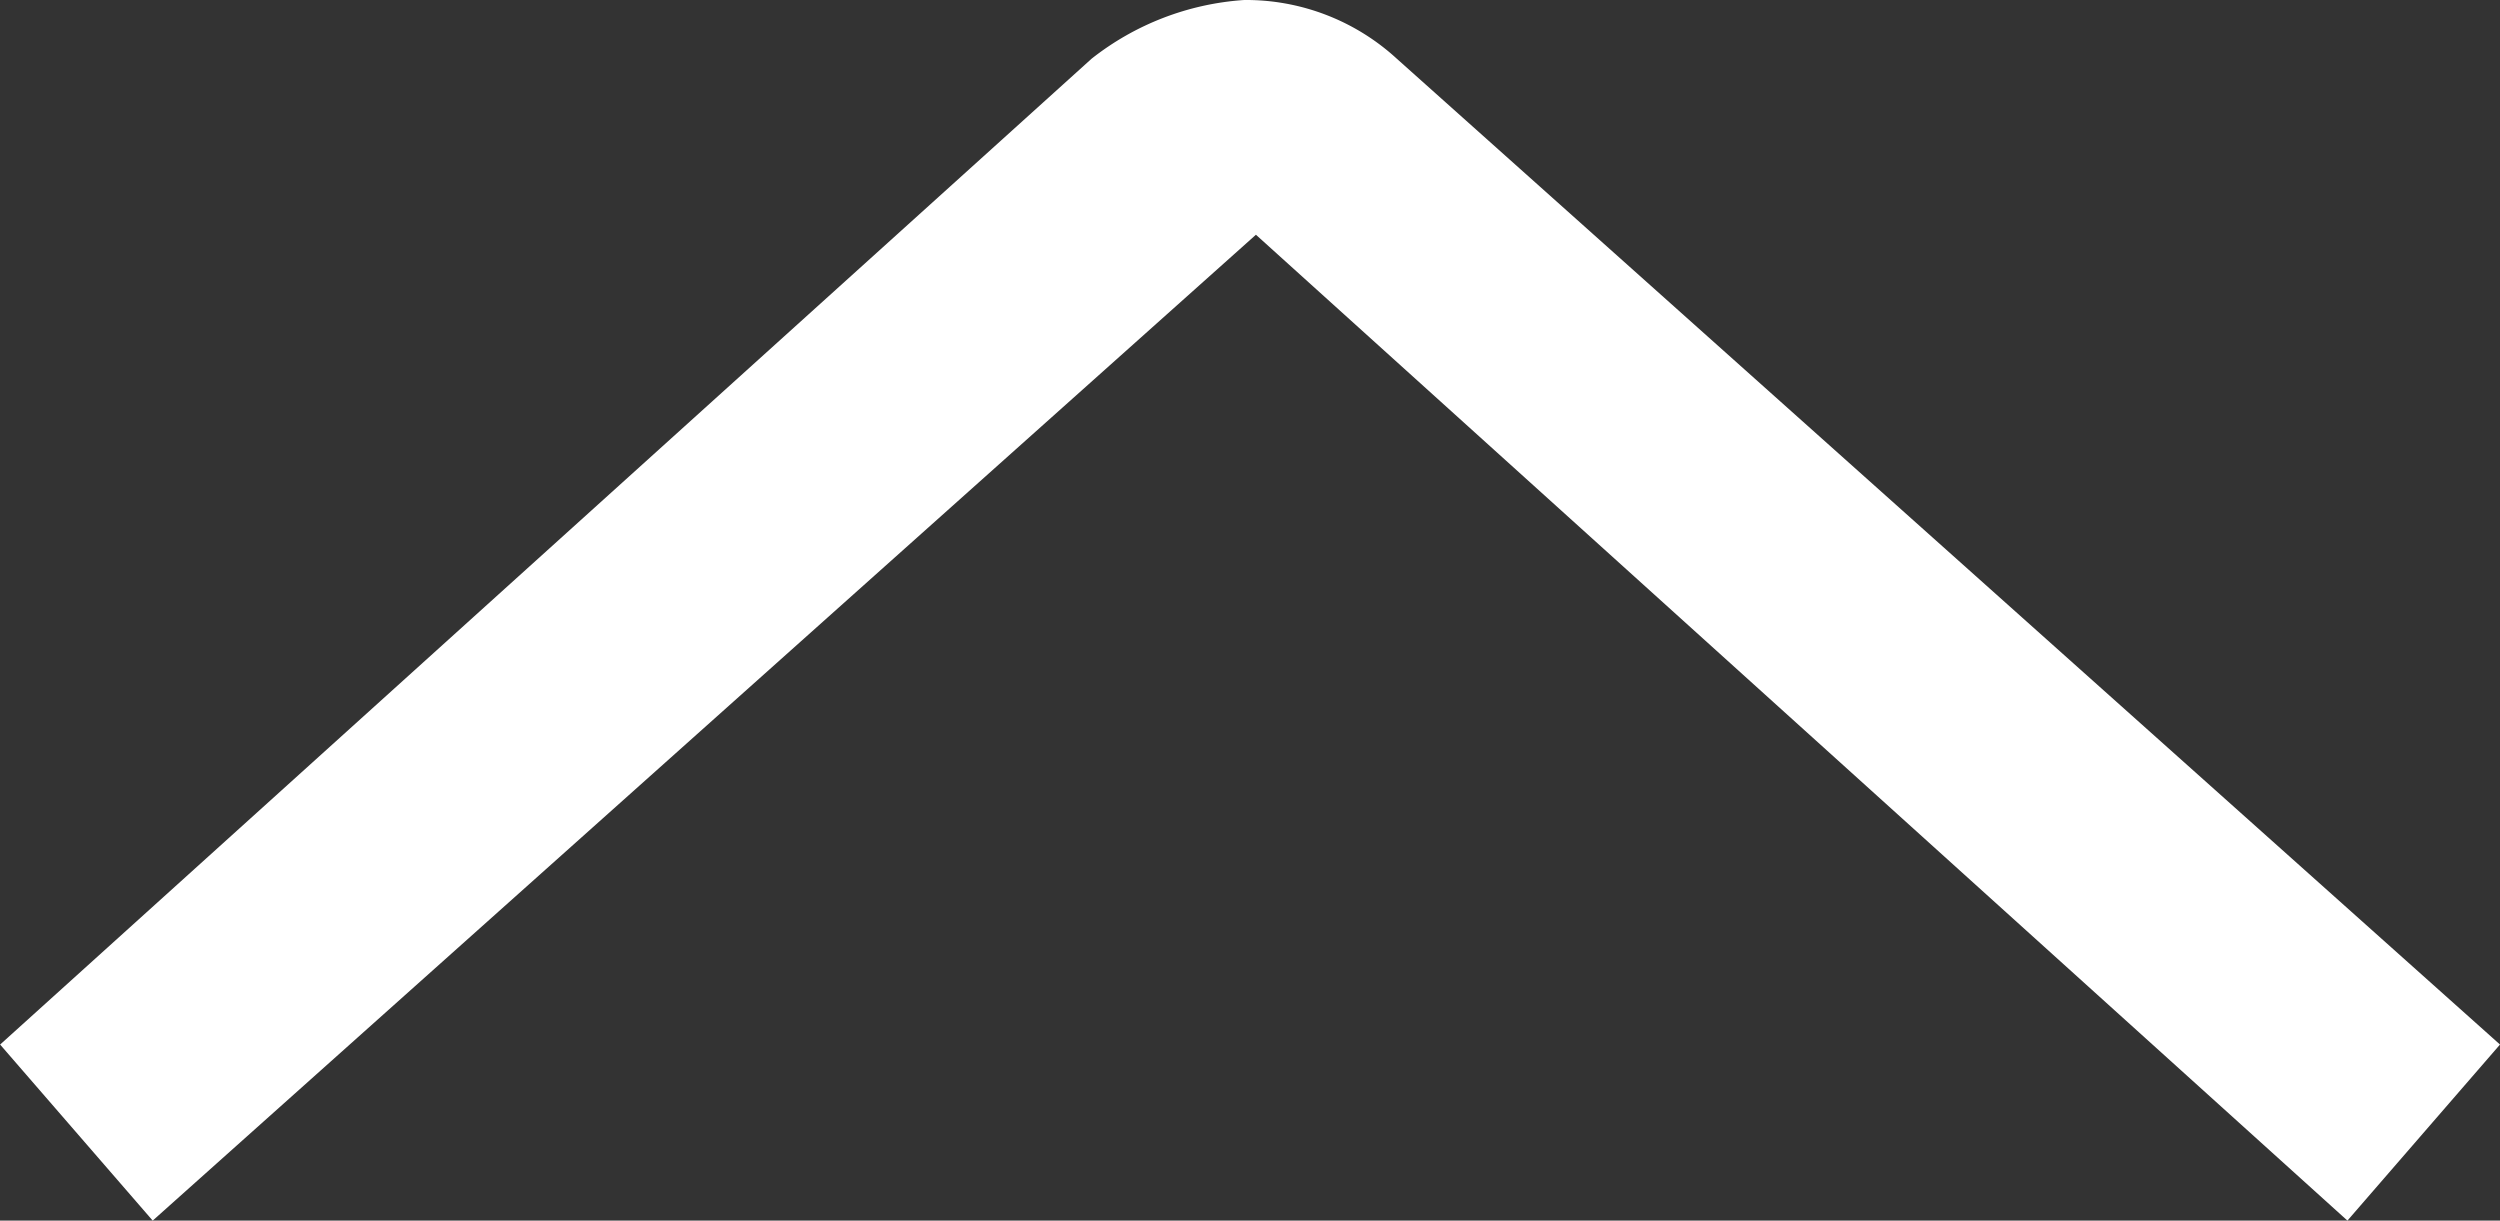 <svg xmlns="http://www.w3.org/2000/svg" width="21.301" height="10.4" viewBox="0 0 21.301 10.4"><rect x="0" y="0" width="21.301" height="10.4" fill="#333333" stroke="none"/><path d="M10.7,10.4a1.9,1.9,0,0,1-1.3-.5L0,1.5,1.3,0l9.3,8.4L20,0l1.3,1.5L12,9.9A2.355,2.355,0,0,1,10.7,10.4Z" transform="translate(21.301 10.4) rotate(180)" fill="#fff"/></svg>